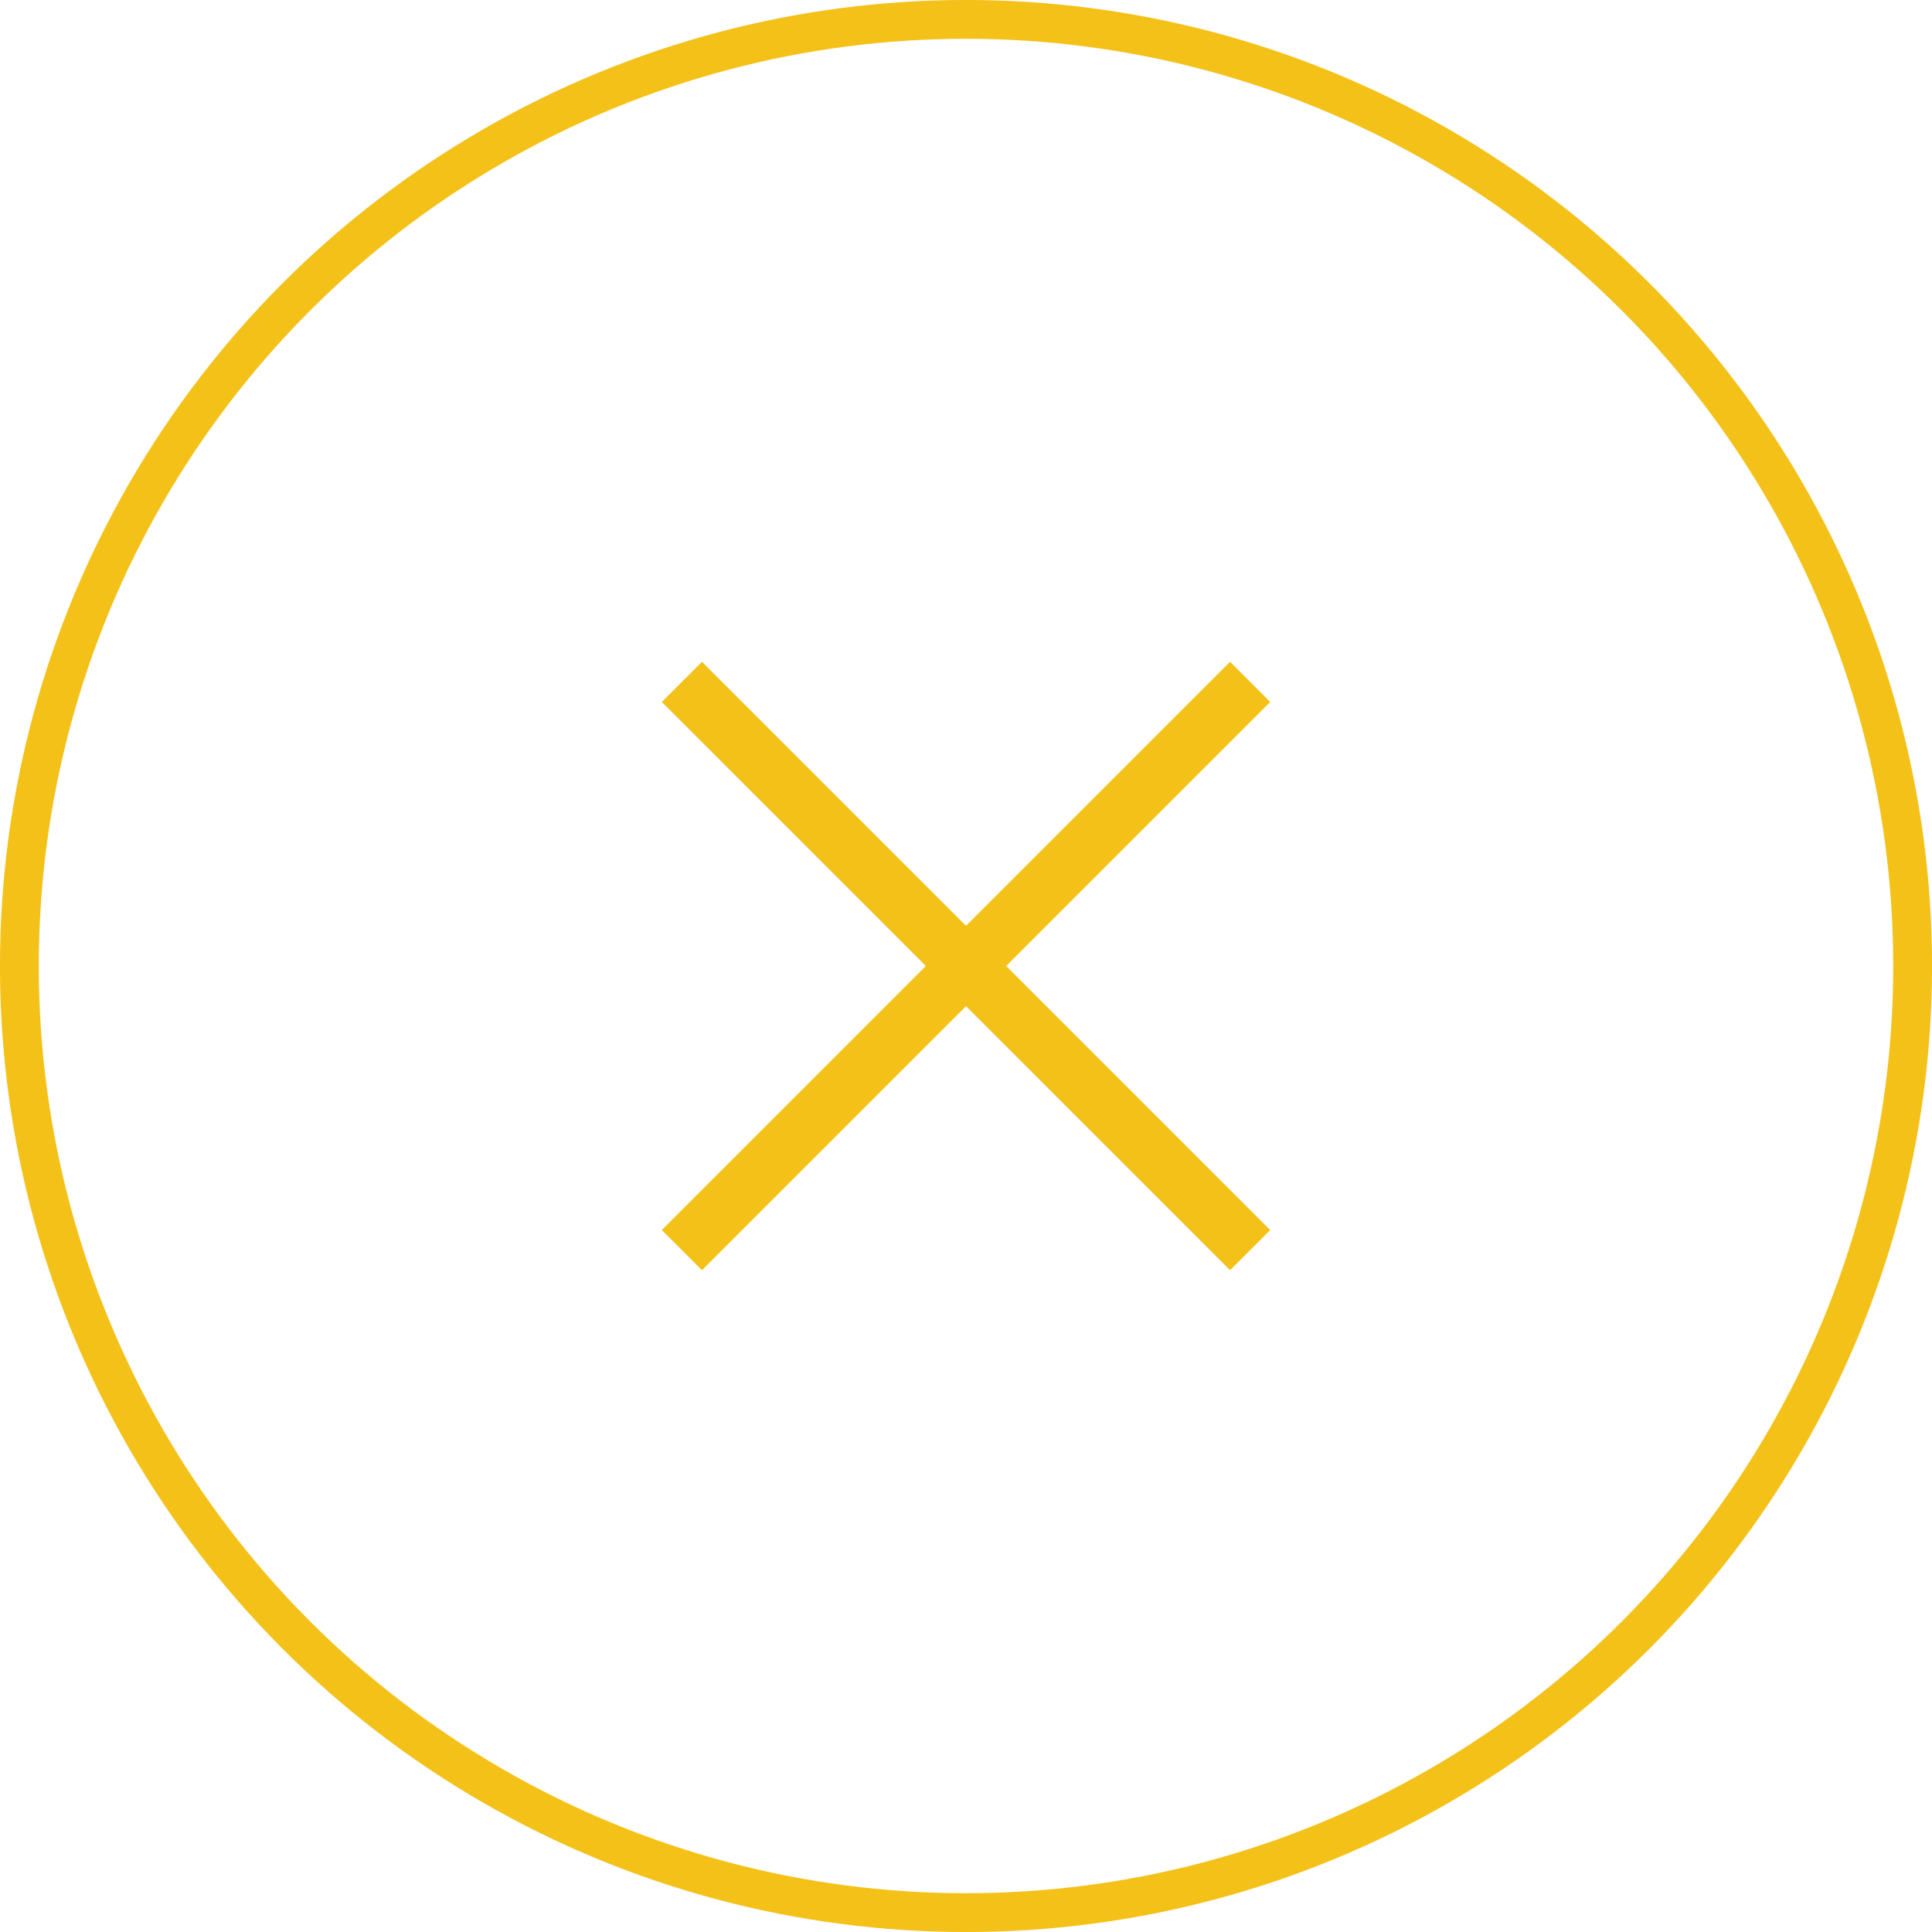 <svg width="34" height="34" viewBox="0 0 34 34" fill="none" xmlns="http://www.w3.org/2000/svg">
<circle cx="17" cy="17" r="16.659" stroke="#F4C119" stroke-width="0.683"/>
<path d="M12 12L22 22M22 12L12 22" stroke="#F4C119"/>
</svg>
